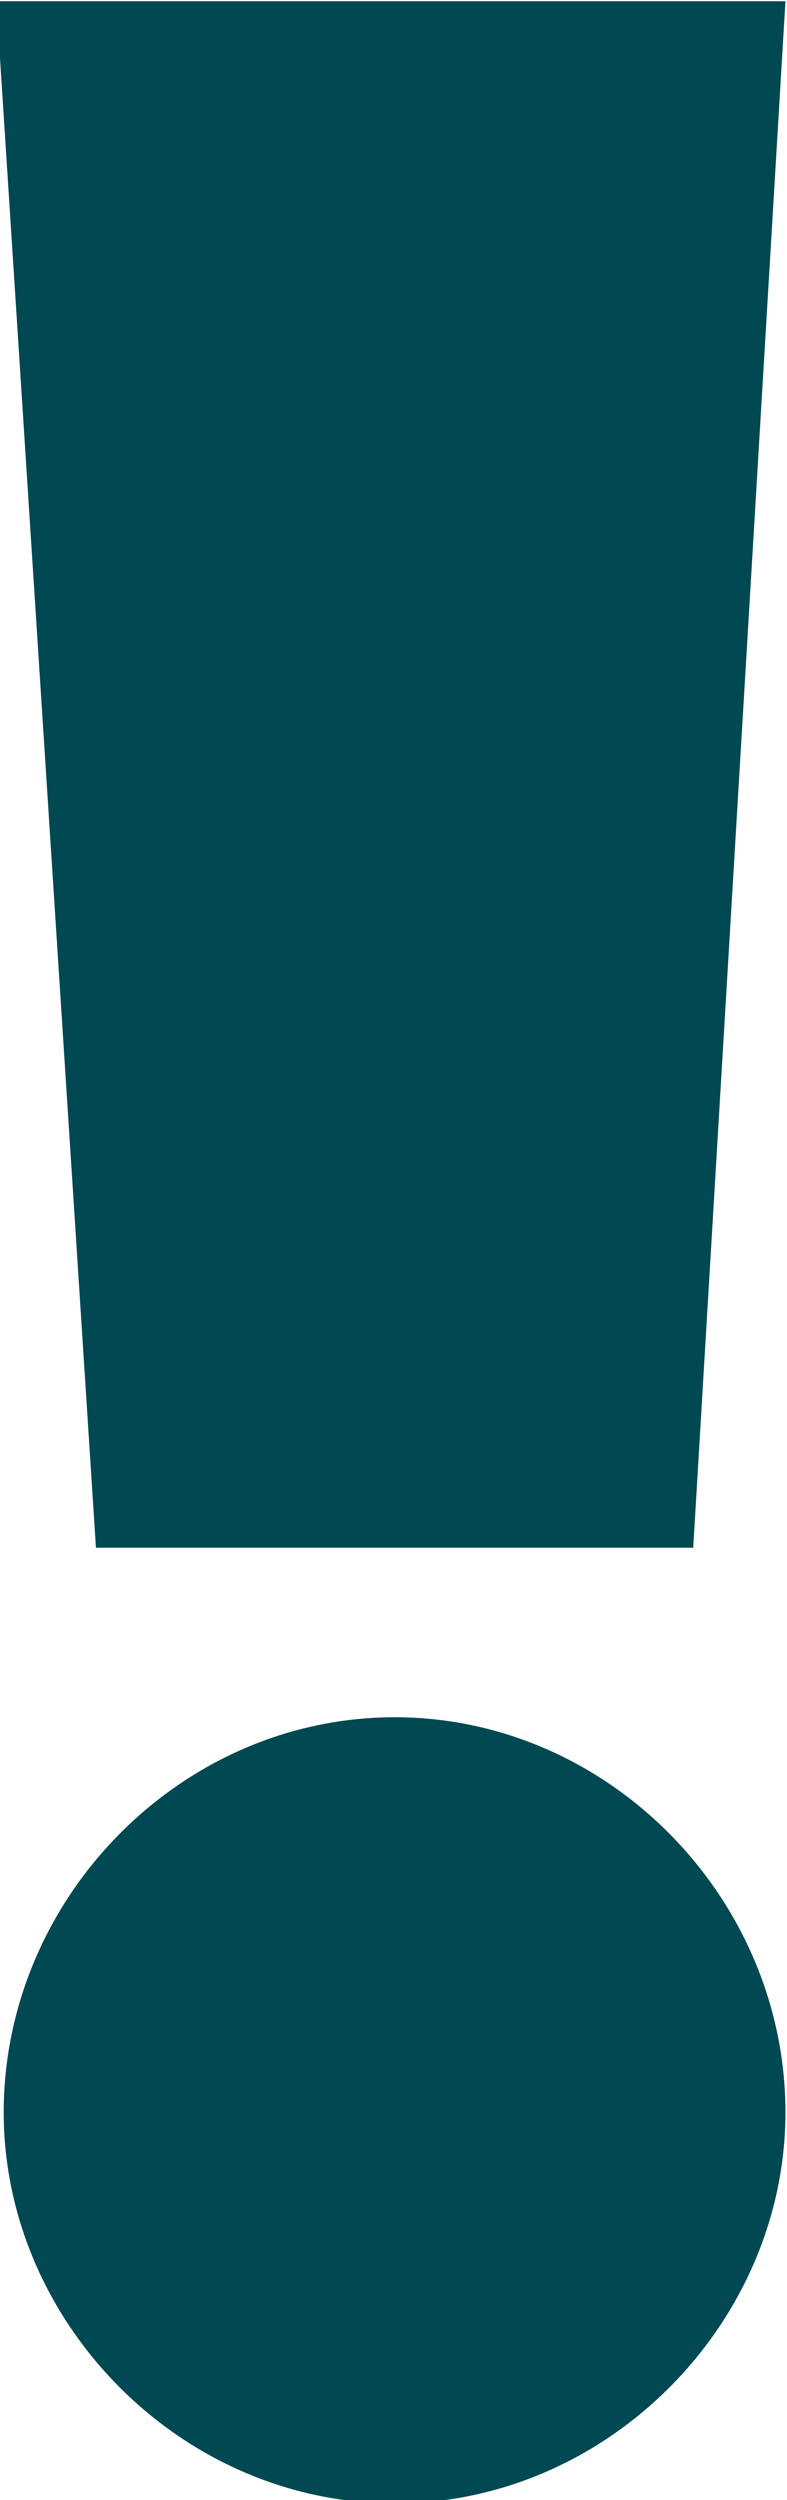 <svg xmlns="http://www.w3.org/2000/svg" xmlns:xlink="http://www.w3.org/1999/xlink" preserveAspectRatio="xMidYMid" width="3.277" height="10.4" viewBox="0 0 2.56 8.125">
  <defs>
    <style>
      .cls-1 {
        fill: #004852;
        fill-rule: evenodd;
      }
    </style>
  </defs>
  <path d="M2.255,5.030 L2.555,0.004 L-0.012,0.004 L0.312,5.030 L2.255,5.030 ZM1.284,8.136 C1.979,8.136 2.555,7.548 2.555,6.865 C2.555,6.169 1.979,5.581 1.284,5.581 C0.588,5.581 0.012,6.169 0.012,6.865 C0.012,7.548 0.588,8.136 1.284,8.136 Z" class="cls-1"/>
</svg>
